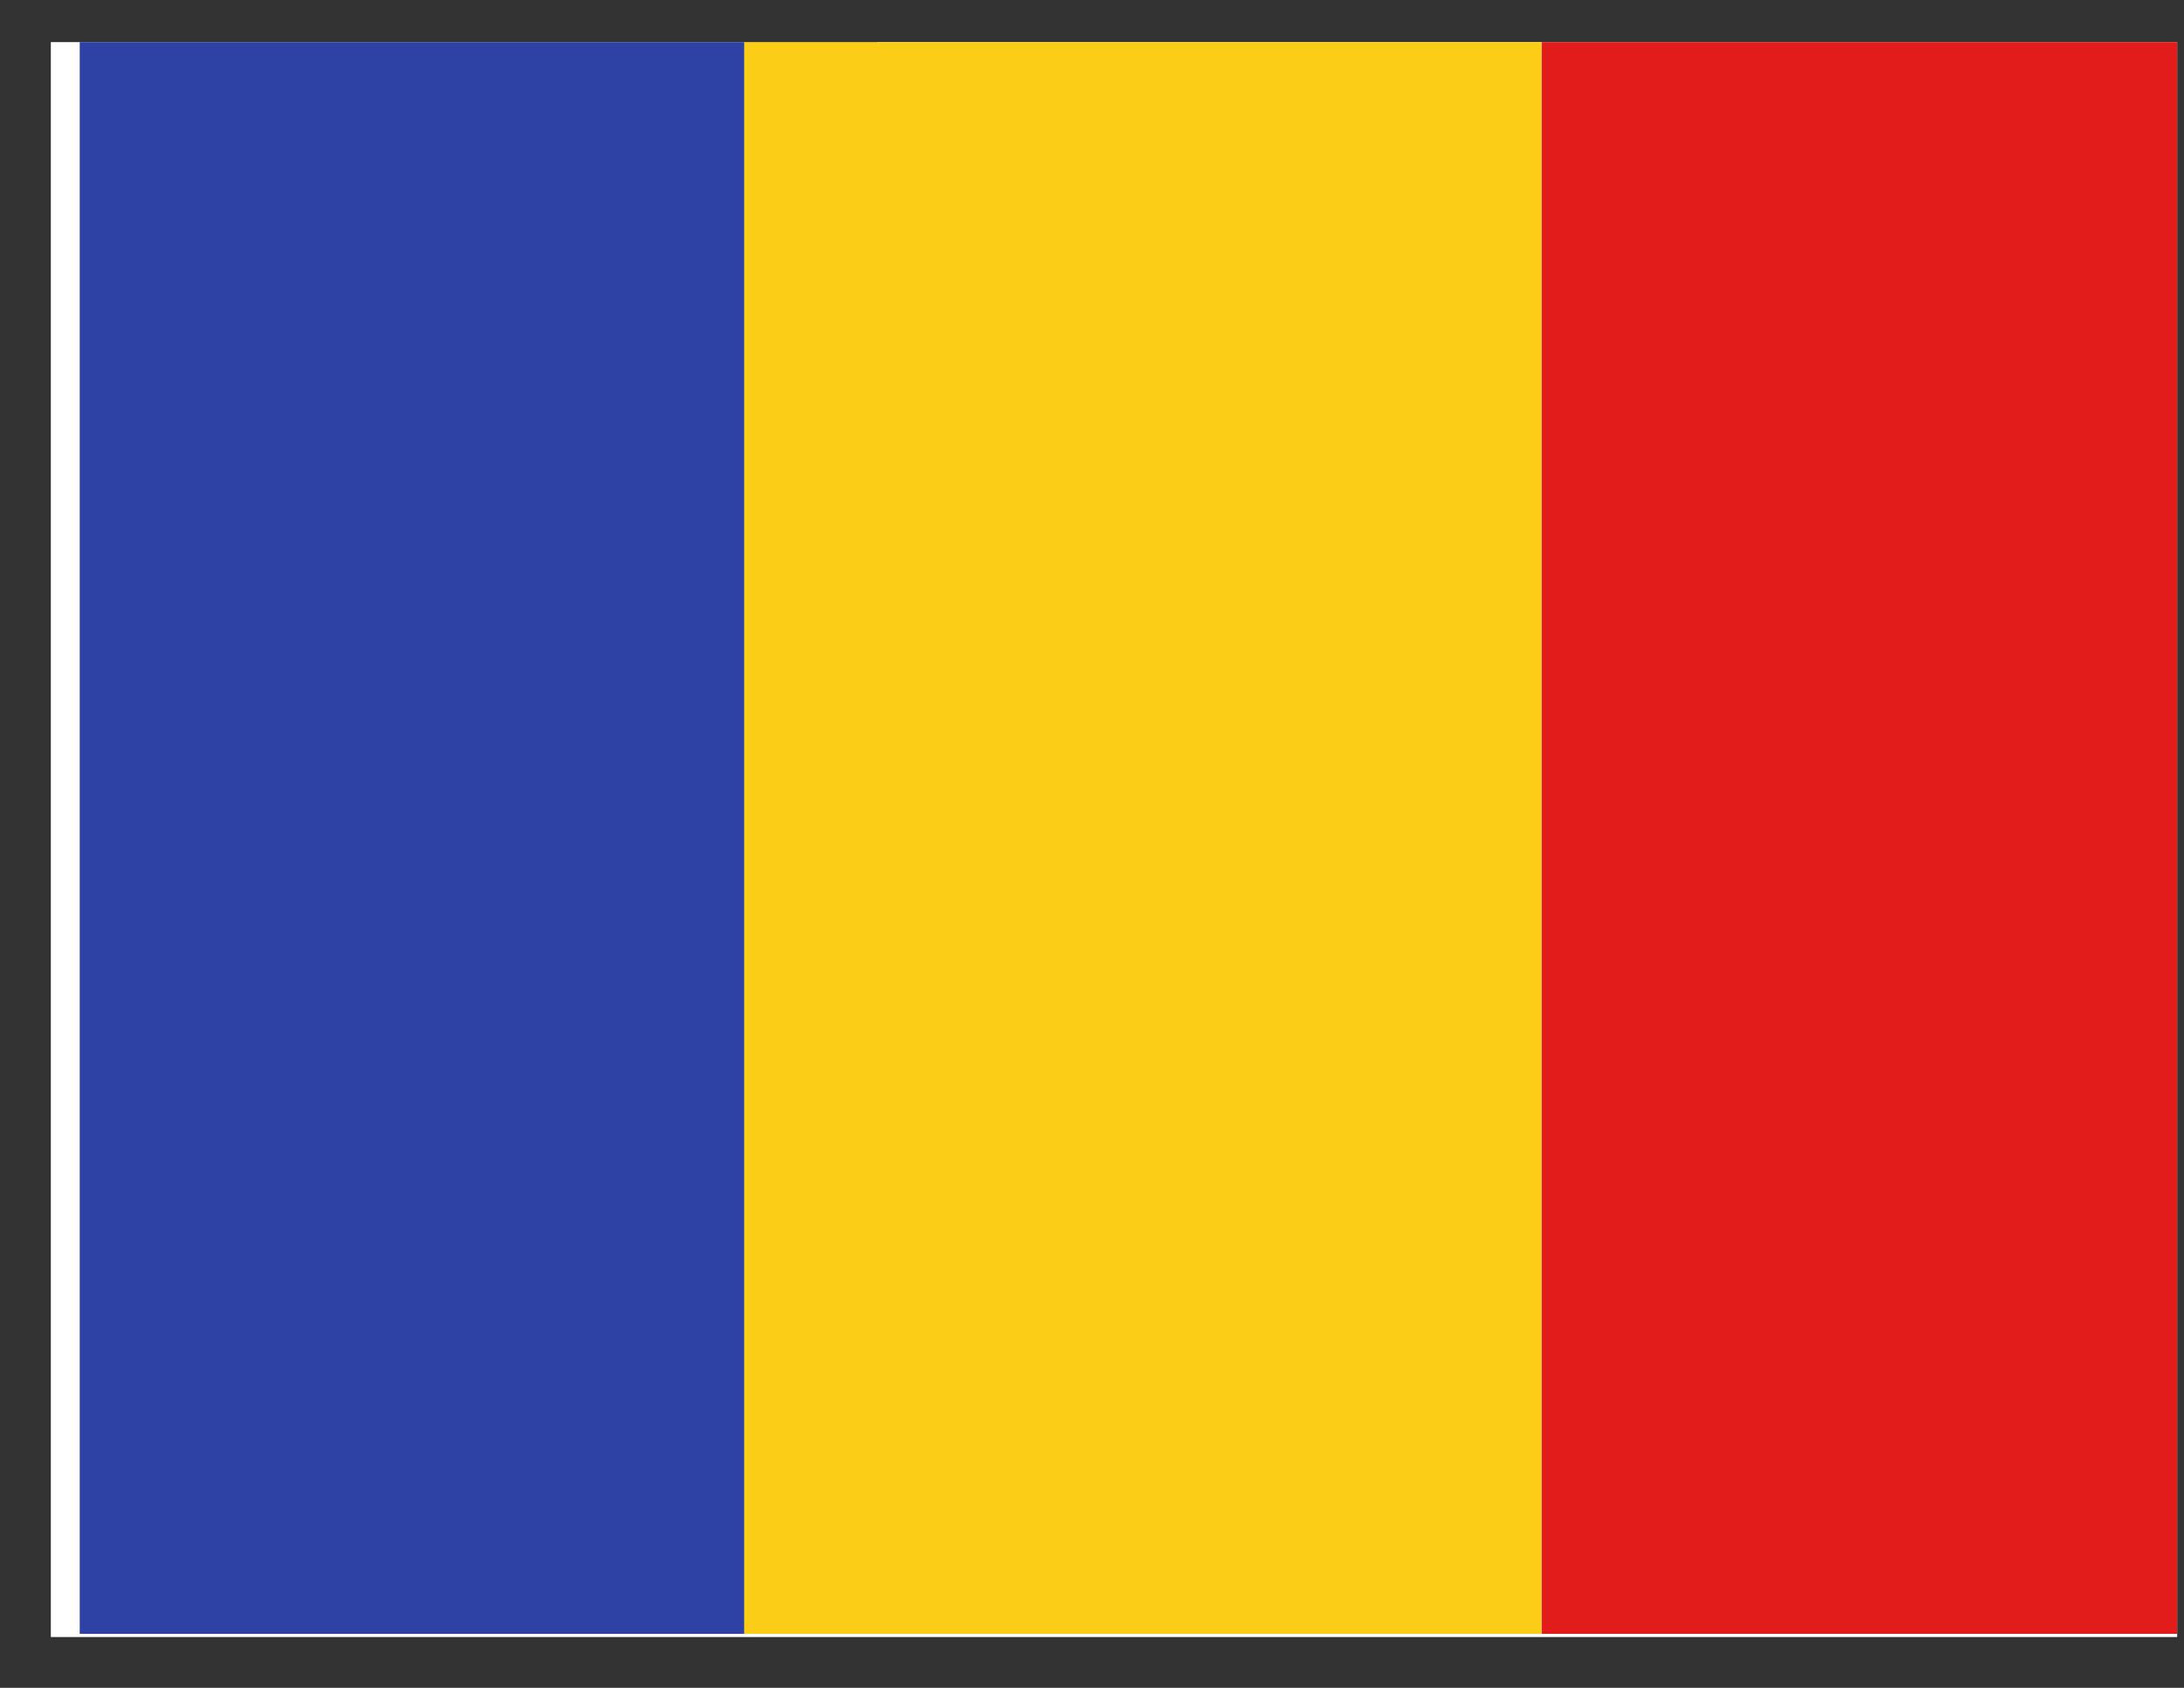 <svg width="22" height="17" viewBox="0 0 22 17" fill="none" xmlns="http://www.w3.org/2000/svg">
<rect x="0" y="0" width="22" height="17" fill="#333333" stroke="none"/>
<g clip-path="url(#clip0_58_972)">
<rect width="21.419" height="16.064" transform="translate(0.512 0.424)" fill="white"/>
<path fill-rule="evenodd" clip-rule="evenodd" d="M15.528 0.392H22.222V16.456H15.528V0.392Z" fill="#E11C1B"/>
<path fill-rule="evenodd" clip-rule="evenodd" d="M0.803 0.392H8.835V16.456H0.803V0.392Z" fill="#2E42A5"/>
<path fill-rule="evenodd" clip-rule="evenodd" d="M7.496 0.392H15.528V16.456H7.496V0.392Z" fill="#FBCD17"/>
</g>
<defs>
<clipPath id="clip0_58_972">
<rect width="21.419" height="16.064" fill="white" transform="translate(0.512 0.424)"/>
</clipPath>
</defs>
</svg>
